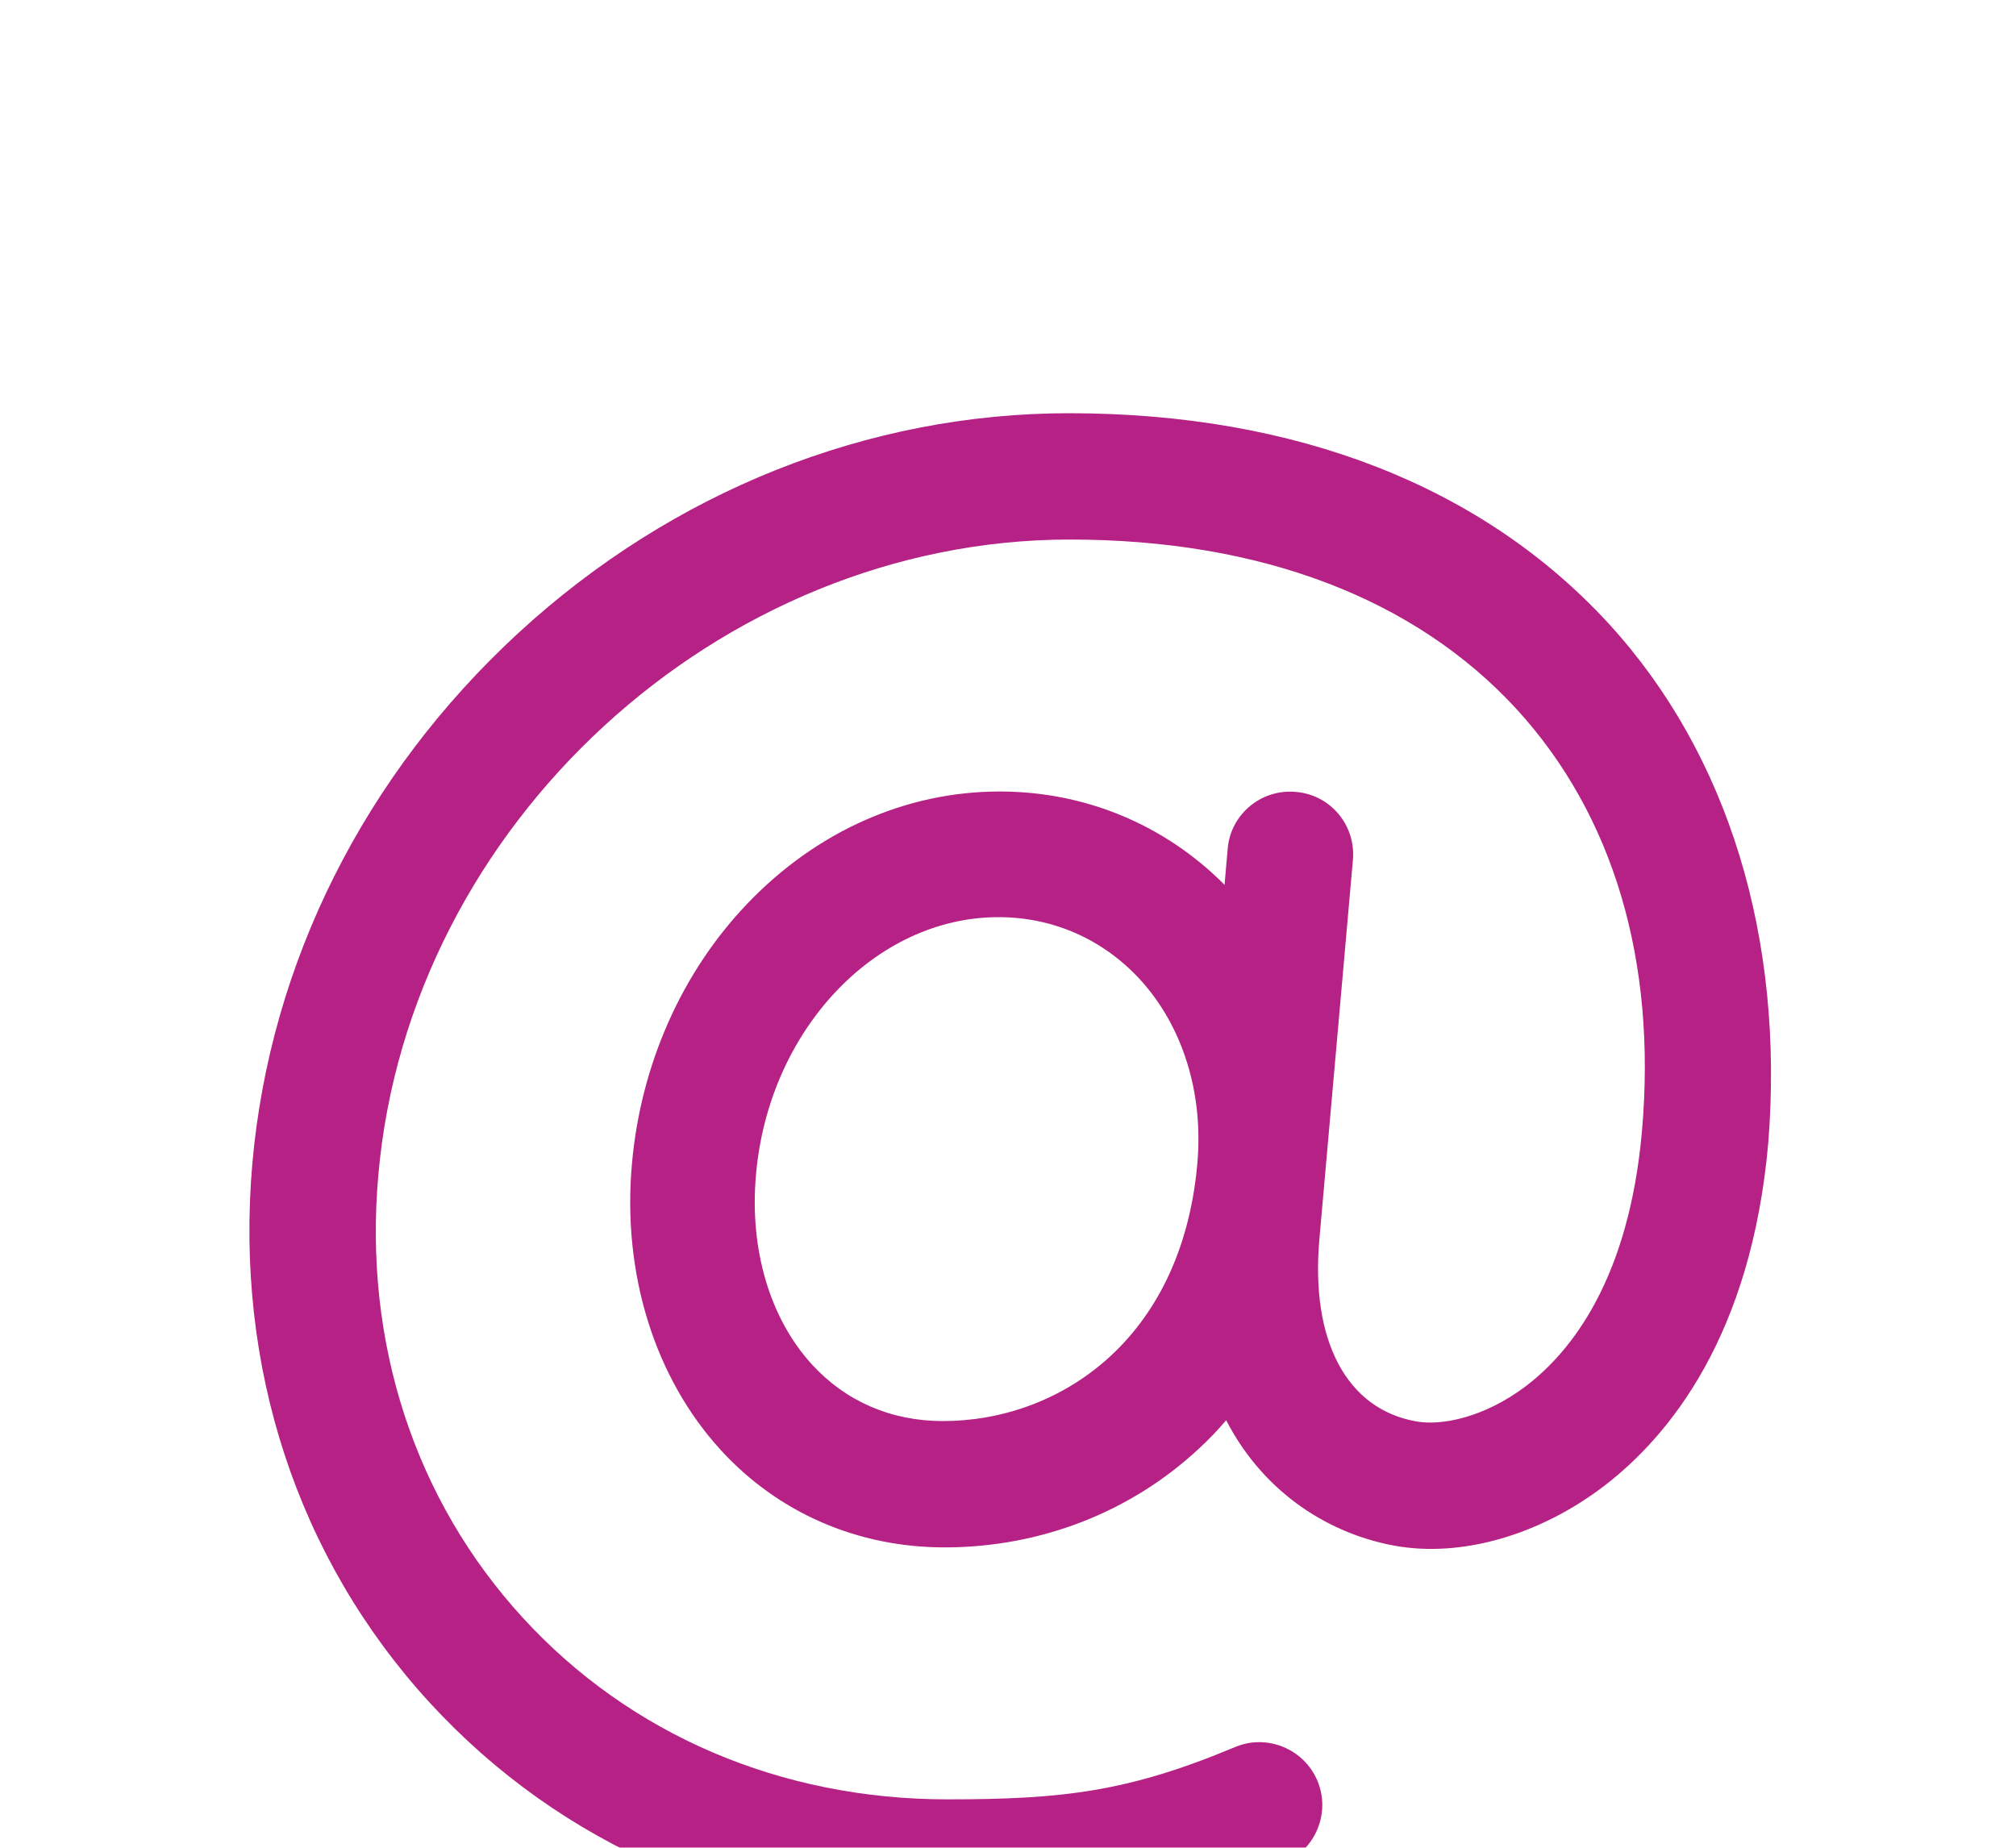 <svg width="24" height="22" viewBox="0 0 24 22" fill="none" xmlns="http://www.w3.org/2000/svg">
<g filter="url(#filter0_d_158_672)">
<path d="M19.153 3.427C17.648 1.787 15.426 0.92 12.726 0.92C10.336 0.92 8.006 1.848 6.173 3.535C4.34 5.223 3.215 7.463 3.004 9.854C2.793 12.277 3.543 14.556 5.114 16.271C6.679 17.977 8.864 18.92 11.273 18.92C12.796 18.92 13.786 18.807 15.281 18.184C15.661 18.024 15.843 17.584 15.684 17.204C15.525 16.824 15.084 16.641 14.704 16.801C13.429 17.335 12.651 17.424 11.278 17.424C9.295 17.424 7.5 16.655 6.225 15.263C4.94 13.862 4.326 11.987 4.504 9.99C4.87 5.818 8.564 2.424 12.736 2.424C15.004 2.424 16.842 3.123 18.056 4.445C19.209 5.705 19.725 7.445 19.547 9.47C19.392 11.223 18.712 12.085 18.173 12.498C17.657 12.891 17.142 12.976 16.861 12.924C16.031 12.779 15.6 11.963 15.707 10.754L16.106 6.24C16.143 5.827 15.839 5.462 15.426 5.429C15.014 5.391 14.648 5.696 14.615 6.109L14.578 6.535C13.865 5.818 12.918 5.424 11.901 5.424C10.786 5.424 9.722 5.898 8.901 6.755C8.114 7.576 7.626 8.682 7.523 9.859C7.406 11.166 7.795 12.404 8.578 13.262C9.262 14.012 10.209 14.424 11.245 14.424C12.389 14.424 13.467 14.002 14.278 13.243C14.39 13.14 14.498 13.027 14.597 12.91C15.061 13.806 15.857 14.27 16.608 14.405C17.4 14.546 18.328 14.279 19.096 13.693C19.879 13.093 20.85 11.898 21.051 9.605C21.243 7.173 20.578 4.984 19.153 3.427ZM11.226 12.92C10.607 12.92 10.068 12.685 9.665 12.245C9.164 11.696 8.92 10.871 9 9.985C9.15 8.265 10.42 6.92 11.887 6.92C12.534 6.92 13.129 7.182 13.57 7.66C14.081 8.218 14.329 9.015 14.254 9.854C14.067 11.968 12.595 12.92 11.226 12.92Z" fill="#B52184"/>
</g>
<defs>
<filter id="filter0_d_158_672" x="-1.031" y="0.92" width="26.114" height="26" filterUnits="userSpaceOnUse" color-interpolation-filters="sRGB">
<feFlood flood-opacity="0" result="BackgroundImageFix"/>
<feColorMatrix in="SourceAlpha" type="matrix" values="0 0 0 0 0 0 0 0 0 0 0 0 0 0 0 0 0 0 127 0" result="hardAlpha"/>
<feOffset dy="4"/>
<feGaussianBlur stdDeviation="2"/>
<feComposite in2="hardAlpha" operator="out"/>
<feColorMatrix type="matrix" values="0 0 0 0 0 0 0 0 0 0 0 0 0 0 0 0 0 0 0.25 0"/>
<feBlend mode="normal" in2="BackgroundImageFix" result="effect1_dropShadow_158_672"/>
<feBlend mode="normal" in="SourceGraphic" in2="effect1_dropShadow_158_672" result="shape"/>
</filter>
</defs>
</svg>
